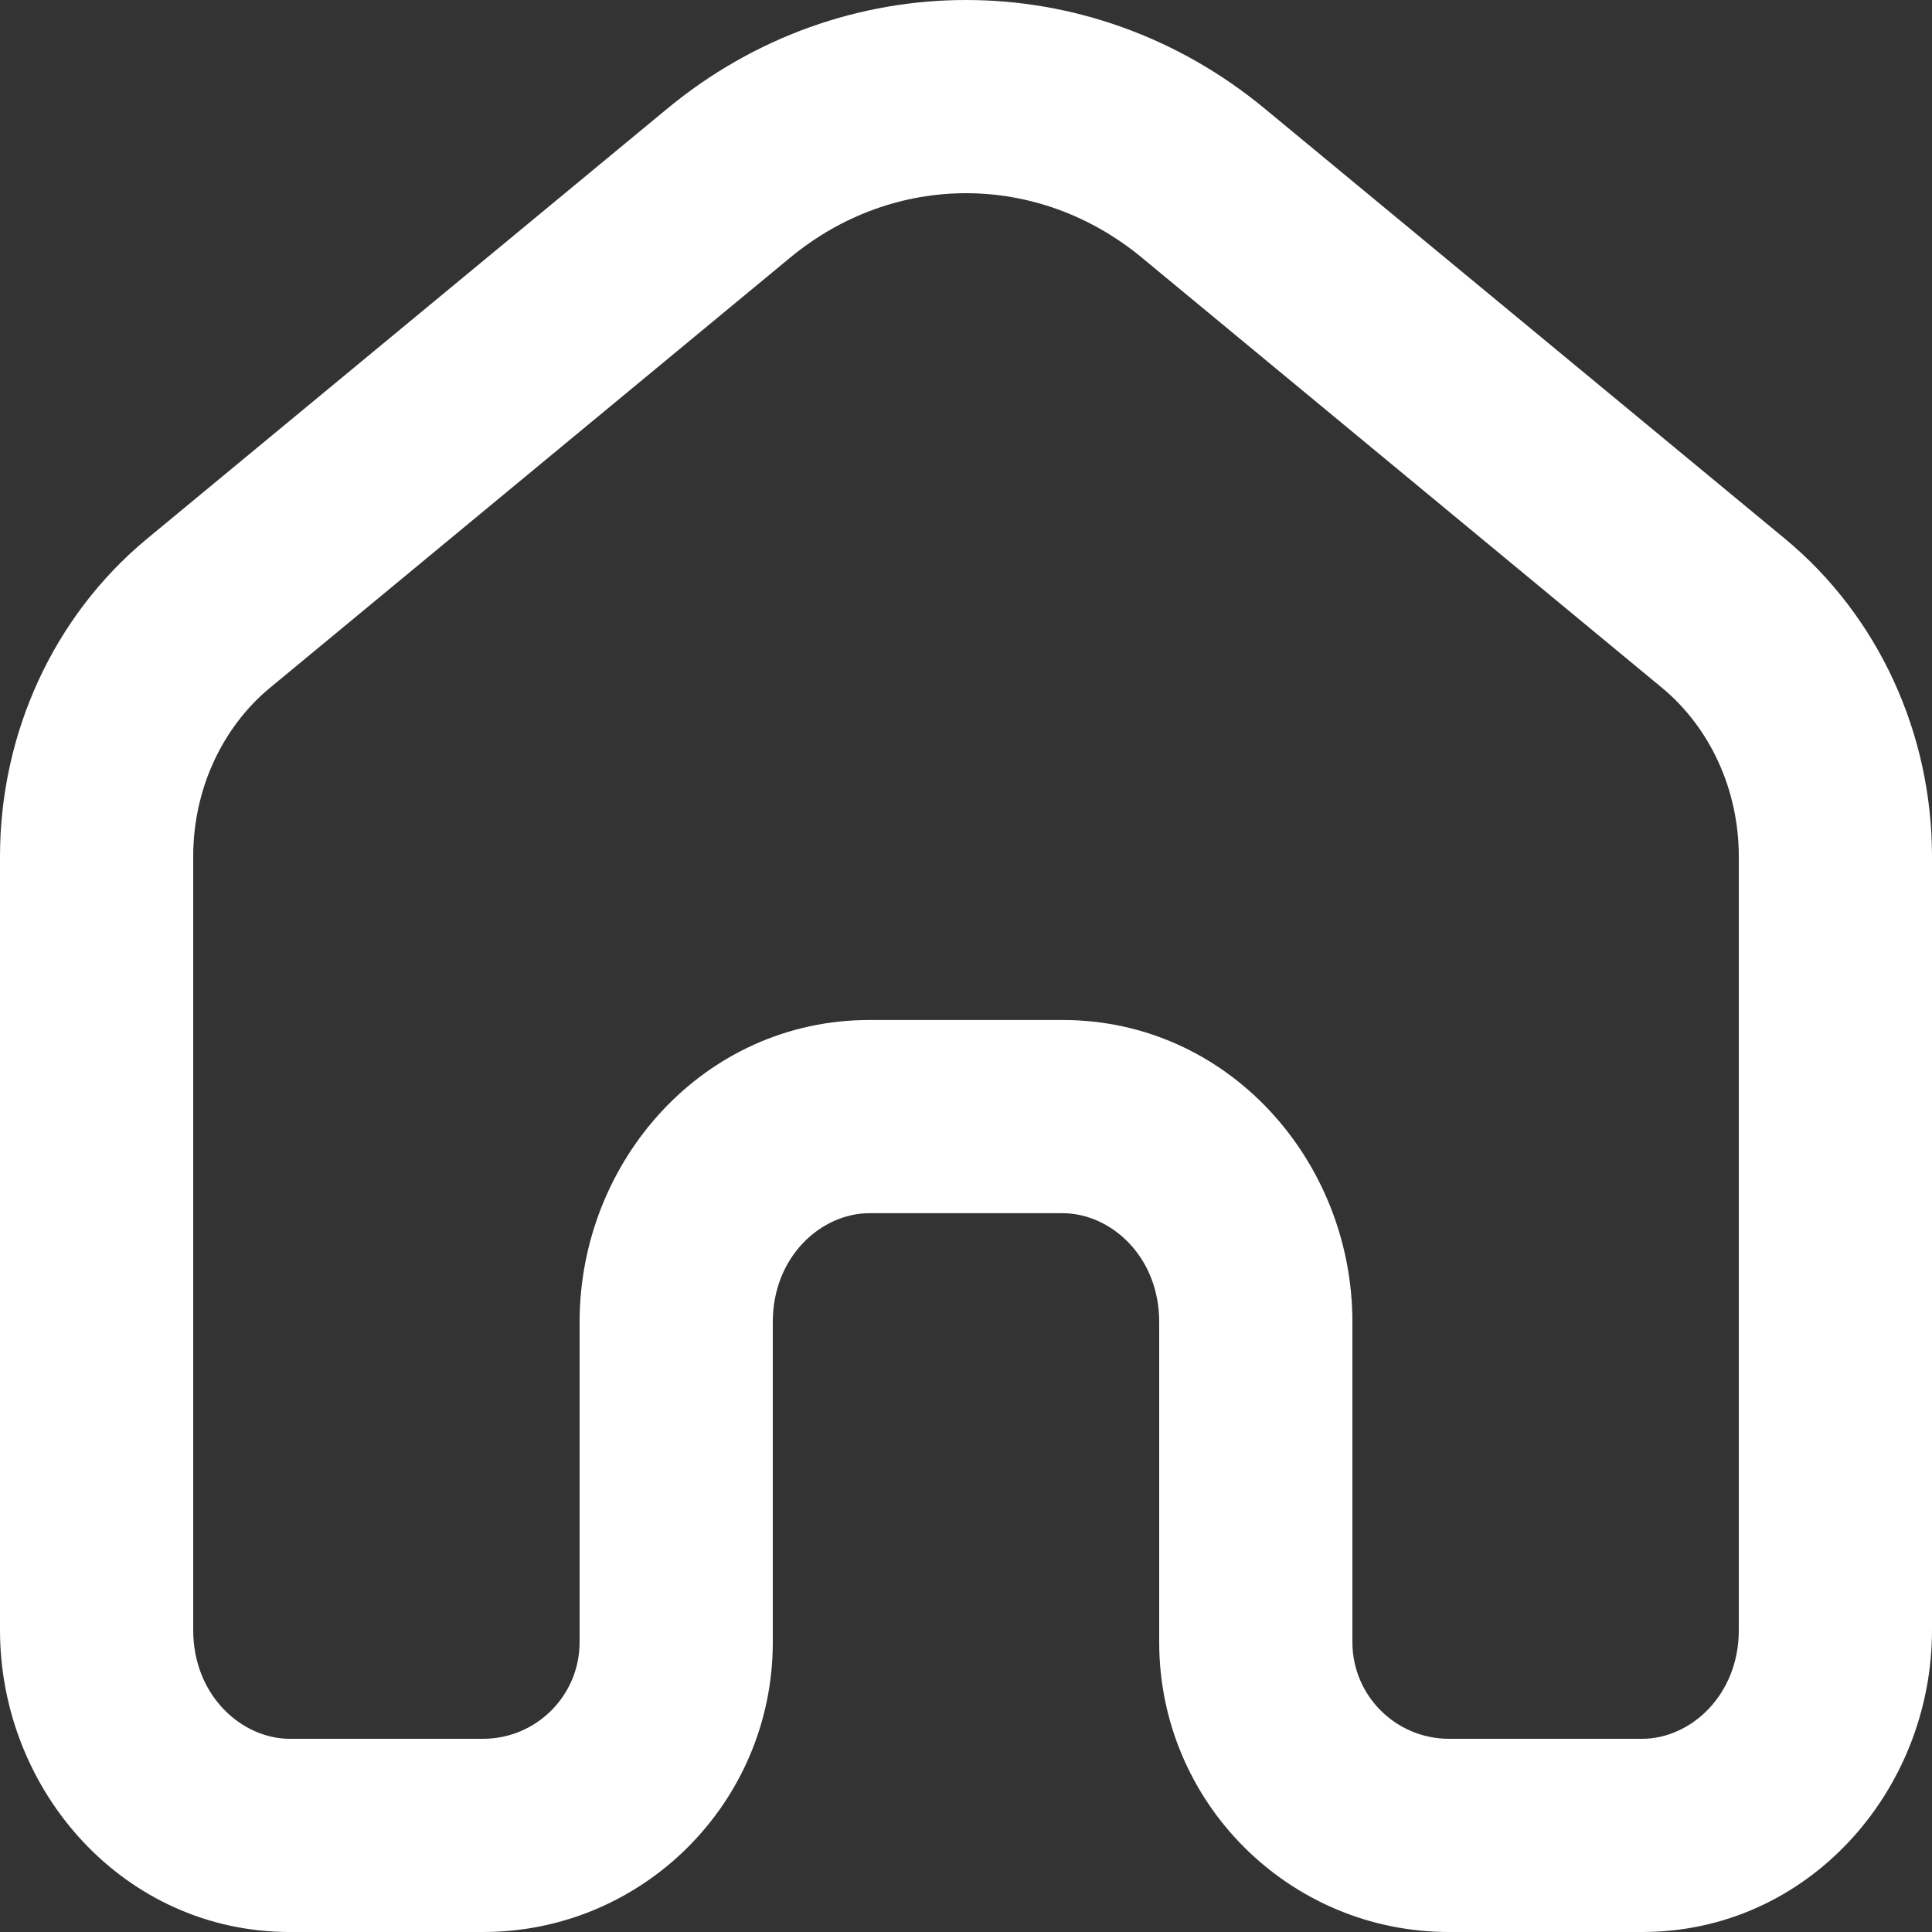 <svg id="SvgjsSvg1011" width="288" height="288" xmlns="http://www.w3.org/2000/svg" version="1.1" xmlns:xlink="http://www.w3.org/1999/xlink" xmlns:svgjs="http://svgjs.com/svgjs"><rect width="100%" height="100%" fill="#333333" stroke="none"/><defs id="SvgjsDefs1012"></defs><g id="SvgjsG1013"><svg xmlns="http://www.w3.org/2000/svg" viewBox="0 0 20 20" width="288" height="288"><path fill="#ffffff" fill-rule="evenodd" d="M11.819 2.666C10.744 1.778 9.256 1.778 8.181 2.666L2.795 7.12C2.304 7.526 2 8.167 2 8.866V16.874C2 17.554 2.504 18 3 18H5C5.552 18 6 17.552 6 17V13.685C6 12.017 7.286 10.559 9 10.559H11C12.714 10.559 14 12.017 14 13.685V17C14 17.552 14.448 18 15 18H17C17.496 18 18 17.554 18 16.874V8.866C18 8.167 17.696 7.526 17.205 7.12L11.819 2.666ZM13.093 1.125L18.479 5.578C19.449 6.381 20 7.597 20 8.866V16.874C20 18.542 18.714 20 17 20H15C13.343 20 12 18.657 12 17V13.685C12 13.004 11.496 12.559 11 12.559H9C8.504 12.559 8 13.004 8 13.685V17C8 18.657 6.657 20 5 20H3C1.286 20 0 18.542 0 16.874V8.866C0 7.597 0.551 6.381 1.521 5.578L6.907 1.125C8.721 -0.375 11.279 -0.375 13.093 1.125Z" clip-rule="evenodd" class="svgShape color415466-0 selectable"></path></svg></g></svg>
